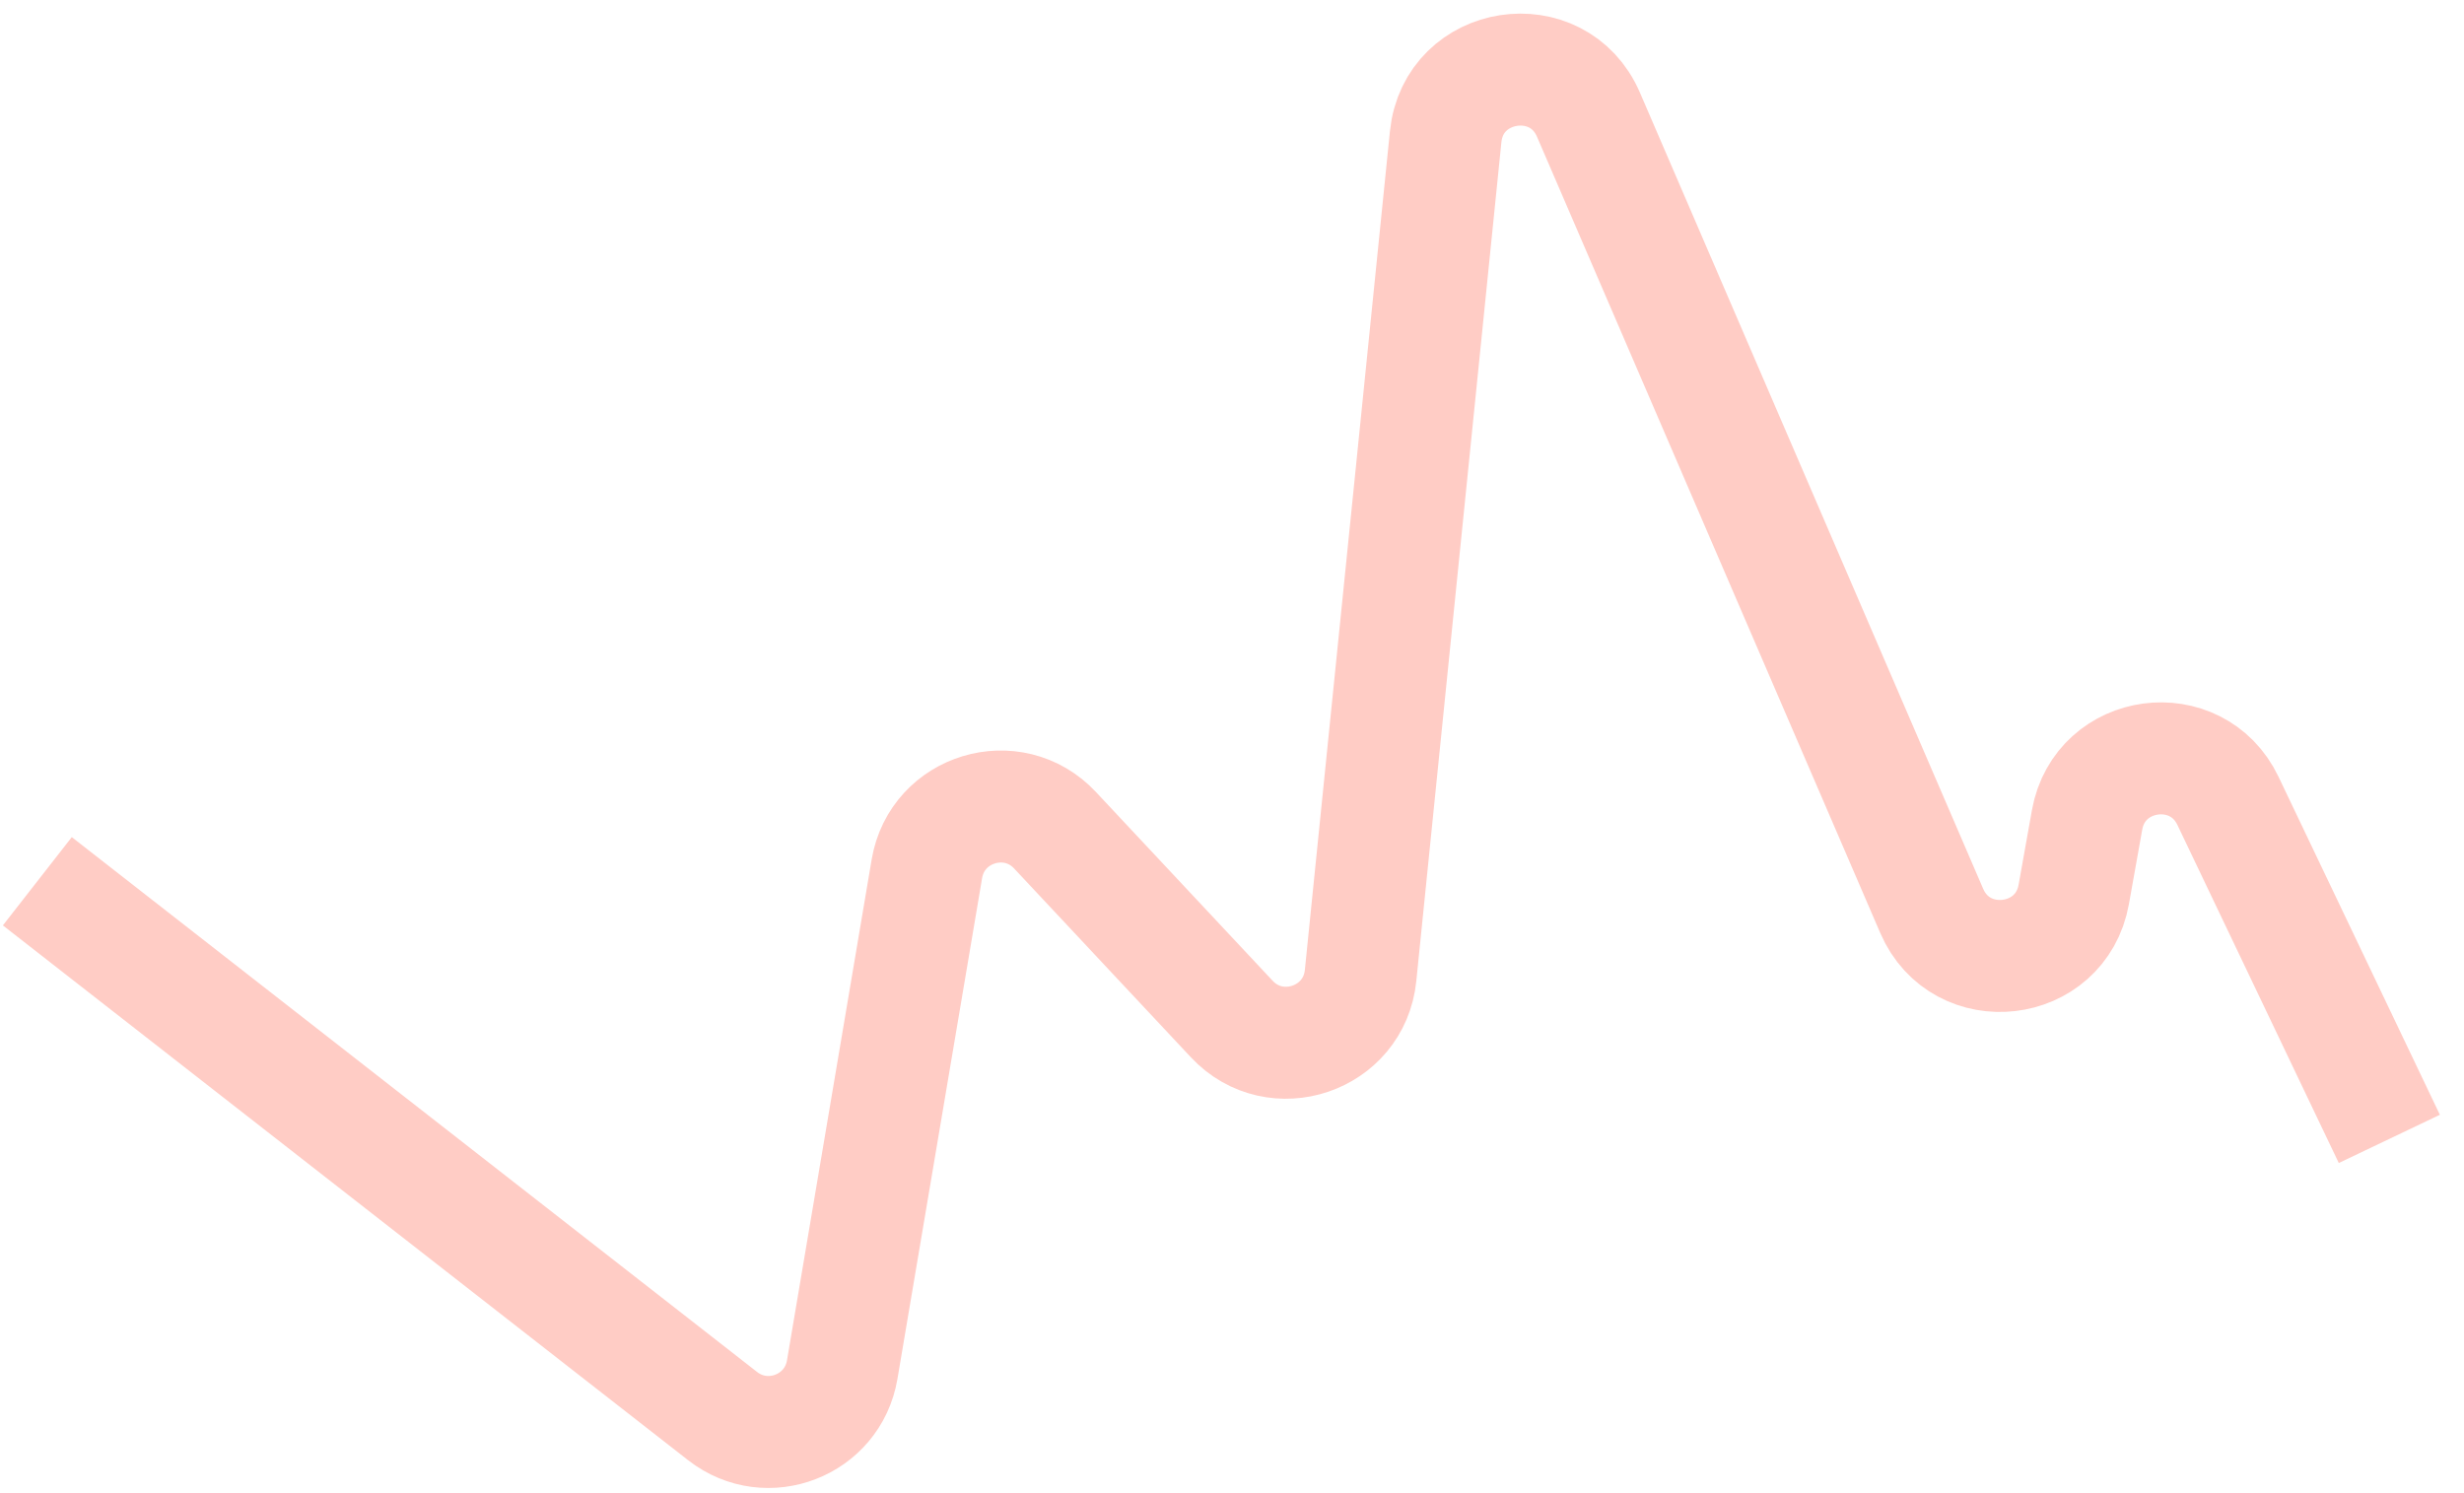 <svg width="66" height="40" viewBox="0 0 66 40" fill="none" xmlns="http://www.w3.org/2000/svg">
<path opacity="0.3" d="M1 23.608L19.356 37.936C20.55 38.868 22.306 38.187 22.559 36.693L24.827 23.275C25.103 21.643 27.128 21.033 28.259 22.241L32.994 27.299C34.167 28.552 36.271 27.842 36.444 26.134L38.723 3.664C38.931 1.612 41.733 1.18 42.549 3.074L51.742 24.401C52.527 26.221 55.198 25.913 55.547 23.961L55.904 21.964C56.247 20.051 58.841 19.701 59.678 21.455L64 30.51" stroke="#FF553E" stroke-width="3"/>
</svg>
